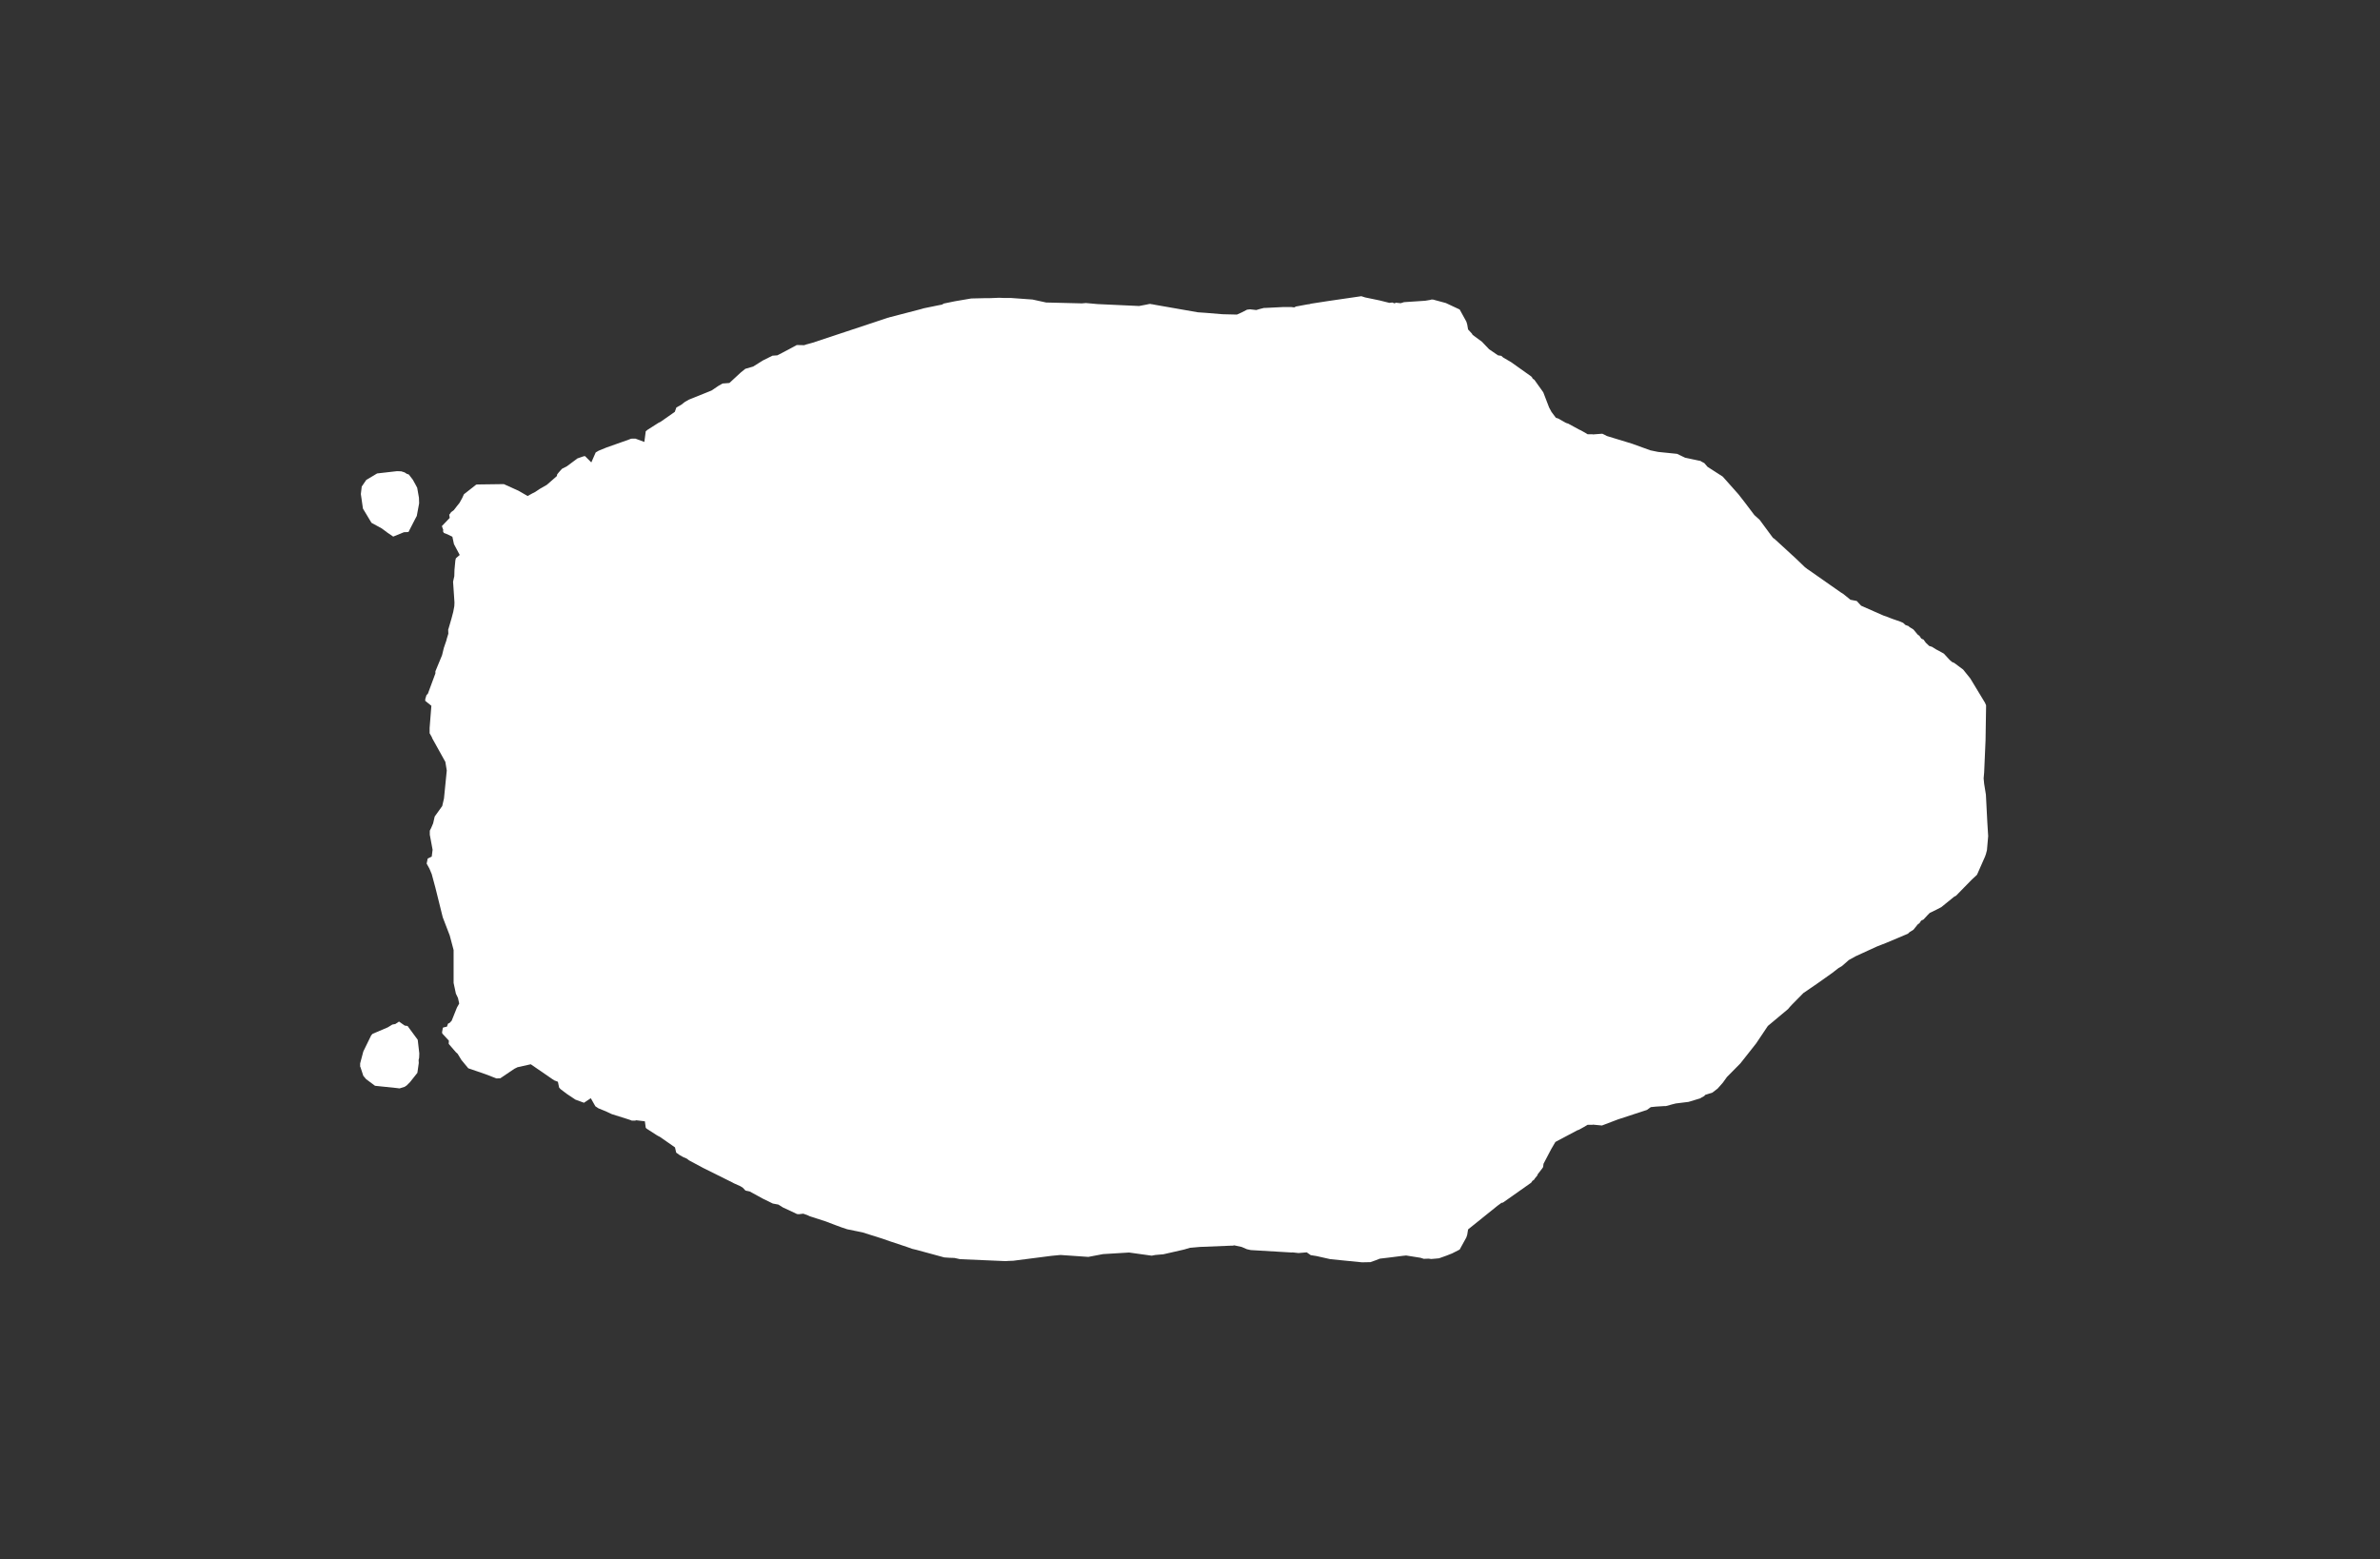 <svg width="13.6" height="8.911">
<rect width="100%" height="100%" fill="#333333" stroke="none"/>
<polygon type="contour" points="2.313,5.862 2.328,5.864 2.33,5.865 2.331,5.867 2.387,5.943 2.396,6.021 2.395,6.046 2.392,6.059 2.393,6.076 2.385,6.132 2.343,6.185 2.324,6.204 2.312,6.212 2.283,6.221 2.268,6.219 2.143,6.206 2.092,6.168 2.076,6.149 2.06,6.1 2.058,6.096 2.058,6.078 2.076,6.01 2.121,5.918 2.129,5.909 2.216,5.872 2.242,5.856 2.259,5.853 2.28,5.839" style="fill: white" /><polygon type="contour" points="2.293,2.694 2.312,2.7 2.324,2.708 2.336,2.712 2.359,2.742 2.374,2.769 2.384,2.788 2.394,2.845 2.395,2.877 2.382,2.947 2.382,2.949 2.381,2.95 2.371,2.969 2.334,3.041 2.332,3.041 2.308,3.042 2.247,3.067 2.216,3.046 2.181,3.02 2.124,2.989 2.122,2.987 2.074,2.907 2.062,2.824 2.067,2.781 2.093,2.743 2.155,2.706 2.269,2.693" style="fill: white" /><polygon type="contour" points="7.801,1.7 7.883,1.717 7.939,1.731 7.956,1.729 7.969,1.734 7.976,1.73 8.004,1.733 8.023,1.727 8.144,1.719 8.174,1.714 8.179,1.712 8.188,1.712 8.262,1.732 8.341,1.769 8.379,1.838 8.384,1.854 8.389,1.883 8.401,1.896 8.411,1.907 8.415,1.914 8.468,1.953 8.509,1.996 8.56,2.031 8.579,2.034 8.589,2.043 8.635,2.07 8.749,2.151 8.754,2.156 8.758,2.164 8.768,2.171 8.815,2.237 8.819,2.243 8.852,2.329 8.866,2.355 8.891,2.388 8.904,2.392 8.948,2.417 8.963,2.422 8.968,2.425 9.023,2.455 9.034,2.46 9.059,2.474 9.072,2.482 9.1,2.482 9.102,2.483 9.156,2.479 9.175,2.488 9.182,2.492 9.326,2.536 9.431,2.574 9.475,2.583 9.583,2.594 9.629,2.616 9.704,2.632 9.714,2.634 9.717,2.635 9.72,2.636 9.722,2.638 9.739,2.647 9.757,2.668 9.844,2.724 9.934,2.825 9.969,2.87 10.025,2.944 10.055,2.971 10.131,3.074 10.141,3.081 10.263,3.193 10.314,3.242 10.318,3.245 10.321,3.247 10.327,3.252 10.339,3.26 10.456,3.342 10.519,3.386 10.527,3.391 10.532,3.394 10.574,3.428 10.61,3.435 10.635,3.462 10.762,3.518 10.782,3.525 10.813,3.537 10.859,3.553 10.875,3.56 10.888,3.572 10.907,3.579 10.91,3.583 10.934,3.598 10.934,3.598 10.959,3.628 10.968,3.634 10.979,3.65 10.992,3.656 11.004,3.673 11.024,3.692 11.04,3.697 11.064,3.712 11.081,3.721 11.108,3.736 11.141,3.772 11.155,3.784 11.167,3.789 11.218,3.827 11.259,3.878 11.343,4.017 11.349,4.031 11.349,4.04 11.346,4.231 11.338,4.415 11.335,4.449 11.338,4.48 11.348,4.542 11.356,4.698 11.361,4.779 11.354,4.859 11.348,4.882 11.343,4.896 11.298,4.998 11.296,5.001 11.267,5.028 11.177,5.12 11.167,5.125 11.093,5.185 11.064,5.2 11.027,5.218 11.016,5.229 10.992,5.255 10.978,5.262 10.968,5.277 10.959,5.283 10.934,5.314 10.934,5.314 10.91,5.329 10.907,5.333 10.904,5.335 10.902,5.337 10.781,5.388 10.725,5.41 10.605,5.465 10.565,5.487 10.525,5.522 10.506,5.533 10.47,5.561 10.381,5.624 10.305,5.676 10.241,5.741 10.227,5.756 10.218,5.767 10.102,5.864 10.035,5.964 9.945,6.078 9.868,6.156 9.845,6.188 9.815,6.222 9.785,6.245 9.744,6.258 9.738,6.265 9.723,6.273 9.72,6.275 9.715,6.278 9.649,6.298 9.576,6.307 9.556,6.312 9.519,6.322 9.51,6.322 9.462,6.325 9.433,6.328 9.411,6.344 9.246,6.398 9.154,6.433 9.102,6.428 9.1,6.429 9.072,6.429 9.05,6.442 9.023,6.457 9.012,6.461 8.888,6.527 8.864,6.568 8.82,6.652 8.818,6.67 8.813,6.678 8.786,6.713 8.786,6.717 8.771,6.735 8.766,6.743 8.756,6.75 8.751,6.758 8.748,6.761 8.592,6.871 8.587,6.874 8.58,6.875 8.558,6.891 8.389,7.027 8.384,7.058 8.379,7.073 8.341,7.142 8.298,7.164 8.265,7.177 8.223,7.192 8.202,7.194 8.178,7.196 8.164,7.194 8.136,7.195 8.117,7.189 8.035,7.176 8.015,7.178 7.936,7.188 7.885,7.194 7.862,7.203 7.831,7.214 7.783,7.215 7.602,7.197 7.522,7.179 7.49,7.174 7.467,7.158 7.42,7.162 7.384,7.158 7.383,7.159 7.147,7.145 7.125,7.14 7.095,7.127 7.053,7.118 7.043,7.12 7.03,7.12 6.857,7.127 6.8,7.132 6.766,7.142 6.648,7.169 6.602,7.173 6.581,7.177 6.452,7.159 6.303,7.168 6.219,7.184 6.06,7.173 6.049,7.174 6.008,7.178 5.79,7.206 5.763,7.207 5.748,7.208 5.743,7.208 5.486,7.197 5.454,7.19 5.426,7.189 5.396,7.187 5.238,7.144 5.213,7.138 5.182,7.127 5.083,7.094 5.04,7.079 4.929,7.044 4.841,7.026 4.811,7.016 4.773,7.002 4.718,6.981 4.628,6.952 4.613,6.945 4.59,6.937 4.565,6.94 4.554,6.939 4.54,6.932 4.475,6.902 4.448,6.885 4.416,6.879 4.359,6.851 4.284,6.81 4.26,6.805 4.245,6.789 4.231,6.78 4.193,6.763 4.186,6.759 4.019,6.676 3.937,6.632 3.924,6.622 3.905,6.614 3.882,6.601 3.864,6.588 3.857,6.558 3.771,6.498 3.761,6.493 3.754,6.489 3.695,6.451 3.69,6.446 3.685,6.409 3.635,6.403 3.63,6.405 3.61,6.405 3.603,6.402 3.585,6.396 3.496,6.368 3.462,6.352 3.42,6.335 3.402,6.323 3.376,6.277 3.337,6.303 3.288,6.285 3.24,6.253 3.224,6.241 3.203,6.225 3.195,6.216 3.188,6.183 3.167,6.175 3.158,6.169 3.033,6.083 2.957,6.1 2.939,6.109 2.859,6.163 2.837,6.164 2.775,6.14 2.676,6.106 2.637,6.059 2.615,6.023 2.605,6.014 2.567,5.97 2.564,5.966 2.565,5.948 2.527,5.907 2.527,5.904 2.526,5.9 2.53,5.878 2.532,5.873 2.554,5.868 2.56,5.851 2.57,5.846 2.581,5.834 2.611,5.759 2.624,5.736 2.617,5.704 2.605,5.679 2.592,5.618 2.592,5.43 2.57,5.347 2.53,5.243 2.488,5.074 2.467,4.996 2.454,4.965 2.438,4.936 2.444,4.907 2.467,4.896 2.472,4.857 2.456,4.771 2.456,4.748 2.464,4.732 2.475,4.706 2.484,4.667 2.527,4.607 2.537,4.564 2.553,4.404 2.545,4.355 2.47,4.22 2.467,4.212 2.455,4.191 2.455,4.16 2.465,4.034 2.43,4.006 2.43,3.996 2.437,3.973 2.445,3.965 2.488,3.849 2.488,3.837 2.526,3.745 2.536,3.704 2.55,3.663 2.552,3.656 2.553,3.651 2.562,3.622 2.561,3.599 2.564,3.59 2.58,3.535 2.59,3.497 2.596,3.465 2.597,3.444 2.589,3.325 2.596,3.293 2.597,3.257 2.602,3.204 2.605,3.191 2.627,3.172 2.594,3.11 2.585,3.068 2.557,3.054 2.536,3.046 2.535,3.043 2.53,3.034 2.534,3.032 2.525,3.007 2.57,2.96 2.567,2.941 2.569,2.94 2.578,2.927 2.593,2.916 2.614,2.889 2.626,2.874 2.641,2.847 2.651,2.825 2.721,2.77 2.721,2.77 2.729,2.769 2.879,2.767 2.963,2.805 3.015,2.835 3.042,2.82 3.058,2.812 3.085,2.794 3.125,2.771 3.182,2.721 3.184,2.711 3.193,2.7 3.2,2.692 3.212,2.679 3.238,2.666 3.292,2.626 3.3,2.62 3.335,2.608 3.343,2.607 3.379,2.643 3.404,2.586 3.421,2.576 3.465,2.558 3.592,2.513 3.605,2.508 3.612,2.507 3.631,2.507 3.682,2.526 3.69,2.465 3.695,2.461 3.701,2.456 3.764,2.416 3.766,2.415 3.771,2.413 3.779,2.408 3.856,2.354 3.865,2.329 3.892,2.314 3.914,2.297 3.937,2.284 4.024,2.249 4.066,2.232 4.106,2.205 4.129,2.192 4.168,2.189 4.233,2.129 4.259,2.108 4.304,2.095 4.358,2.061 4.414,2.033 4.442,2.031 4.507,1.997 4.553,1.972 4.595,1.973 4.61,1.968 4.618,1.966 4.643,1.959 4.827,1.898 5.077,1.815 5.08,1.815 5.081,1.814 5.262,1.767 5.279,1.762 5.362,1.745 5.383,1.741 5.393,1.735 5.456,1.722 5.55,1.706 5.636,1.704 5.659,1.704 5.709,1.702 5.736,1.703 5.775,1.703 5.9,1.712 5.978,1.729 6.182,1.734 6.205,1.732 6.271,1.738 6.509,1.749 6.551,1.741 6.565,1.738 6.572,1.737 6.582,1.739 6.584,1.739 6.605,1.743 6.845,1.785 6.889,1.788 6.986,1.796 7.068,1.798 7.095,1.786 7.126,1.77 7.143,1.768 7.179,1.772 7.199,1.766 7.223,1.76 7.231,1.76 7.331,1.755 7.379,1.755 7.396,1.757 7.405,1.752 7.47,1.74 7.485,1.738 7.487,1.737 7.49,1.736 7.587,1.721 7.779,1.693" style="fill: white" />
</svg>
